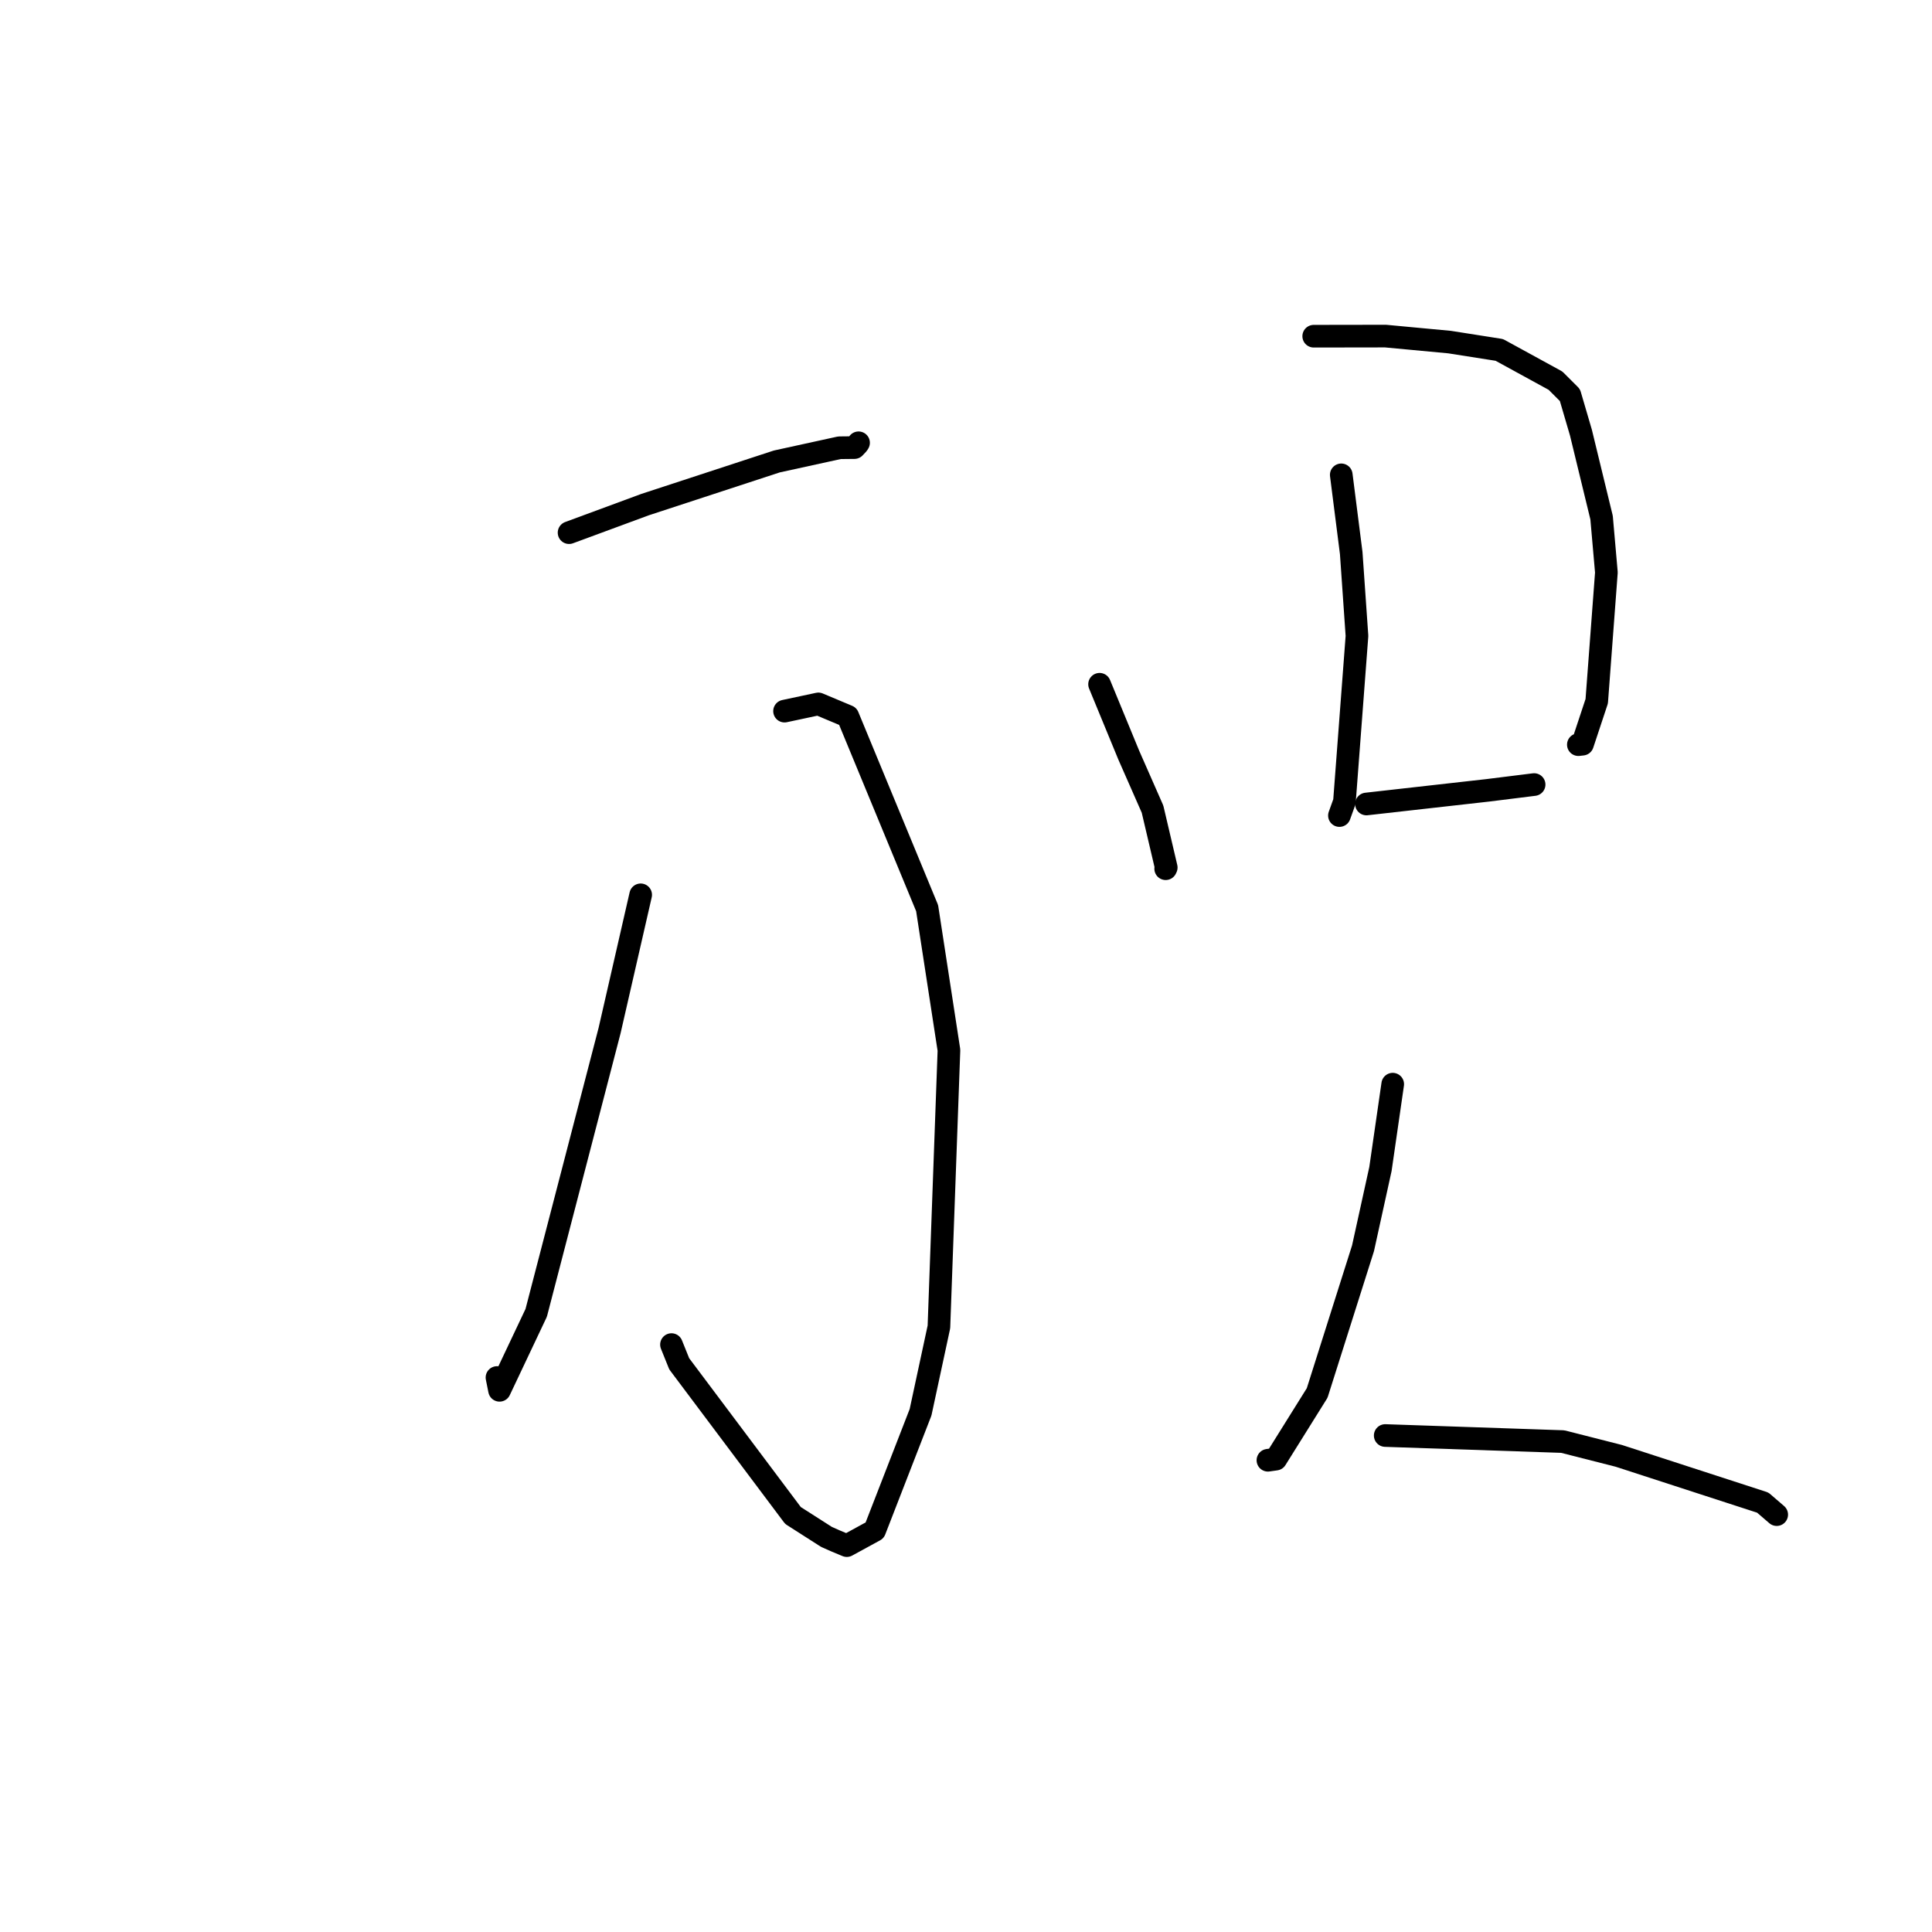 <?xml version="1.0" standalone="no"?>
    <svg width="256" height="256" xmlns="http://www.w3.org/2000/svg" version="1.1">
    <polyline stroke="black" stroke-width="3" stroke-linecap="round" fill="transparent" stroke-linejoin="round" points="75.404 70.581 85.47 66.864 102.924 61.148 111.235 59.329 113.216 59.309 113.662 58.834 113.764 58.672 " />
        <polyline stroke="black" stroke-width="3" stroke-linecap="round" fill="transparent" stroke-linejoin="round" points="103.956 94.227 106.355 93.716 108.438 93.271 112.342 94.91 122.848 120.332 125.741 139.158 124.411 175.824 121.979 187.133 115.899 202.785 112.206 204.802 110.702 204.175 109.508 203.644 105.074 200.81 90.001 180.713 88.974 178.165 " />
        <polyline stroke="black" stroke-width="3" stroke-linecap="round" fill="transparent" stroke-linejoin="round" points="84.893 118.569 80.772 136.559 71.049 173.96 66.192 184.223 65.852 182.529 " />
        <polyline stroke="black" stroke-width="3" stroke-linecap="round" fill="transparent" stroke-linejoin="round" points="145.698 90.668 149.567 100.059 152.717 107.217 154.533 114.951 154.459 115.109 " />
        <polyline stroke="black" stroke-width="3" stroke-linecap="round" fill="transparent" stroke-linejoin="round" points="174.074 44.549 183.588 44.534 192.071 45.328 198.666 46.365 206.111 50.44 208.022 52.348 209.482 57.327 212.218 68.587 212.855 75.854 211.575 92.914 209.688 98.608 209.141 98.67 " />
        <polyline stroke="black" stroke-width="3" stroke-linecap="round" fill="transparent" stroke-linejoin="round" points="177.724 62.919 179.043 73.283 179.806 84.264 178.146 106.22 177.482 108.065 " />
        <polyline stroke="black" stroke-width="3" stroke-linecap="round" fill="transparent" stroke-linejoin="round" points="181.061 106.533 197.137 104.723 202.807 104.017 203.278 103.958 " />
        <polyline stroke="black" stroke-width="3" stroke-linecap="round" fill="transparent" stroke-linejoin="round" points="184.542 143.658 182.917 154.898 180.608 165.401 174.531 184.576 169.054 193.343 168.006 193.491 " />
        <polyline stroke="black" stroke-width="3" stroke-linecap="round" fill="transparent" stroke-linejoin="round" points="183.548 190.214 207.071 191.016 214.494 192.906 233.576 199.104 235.423 200.695 " />
        </svg>
